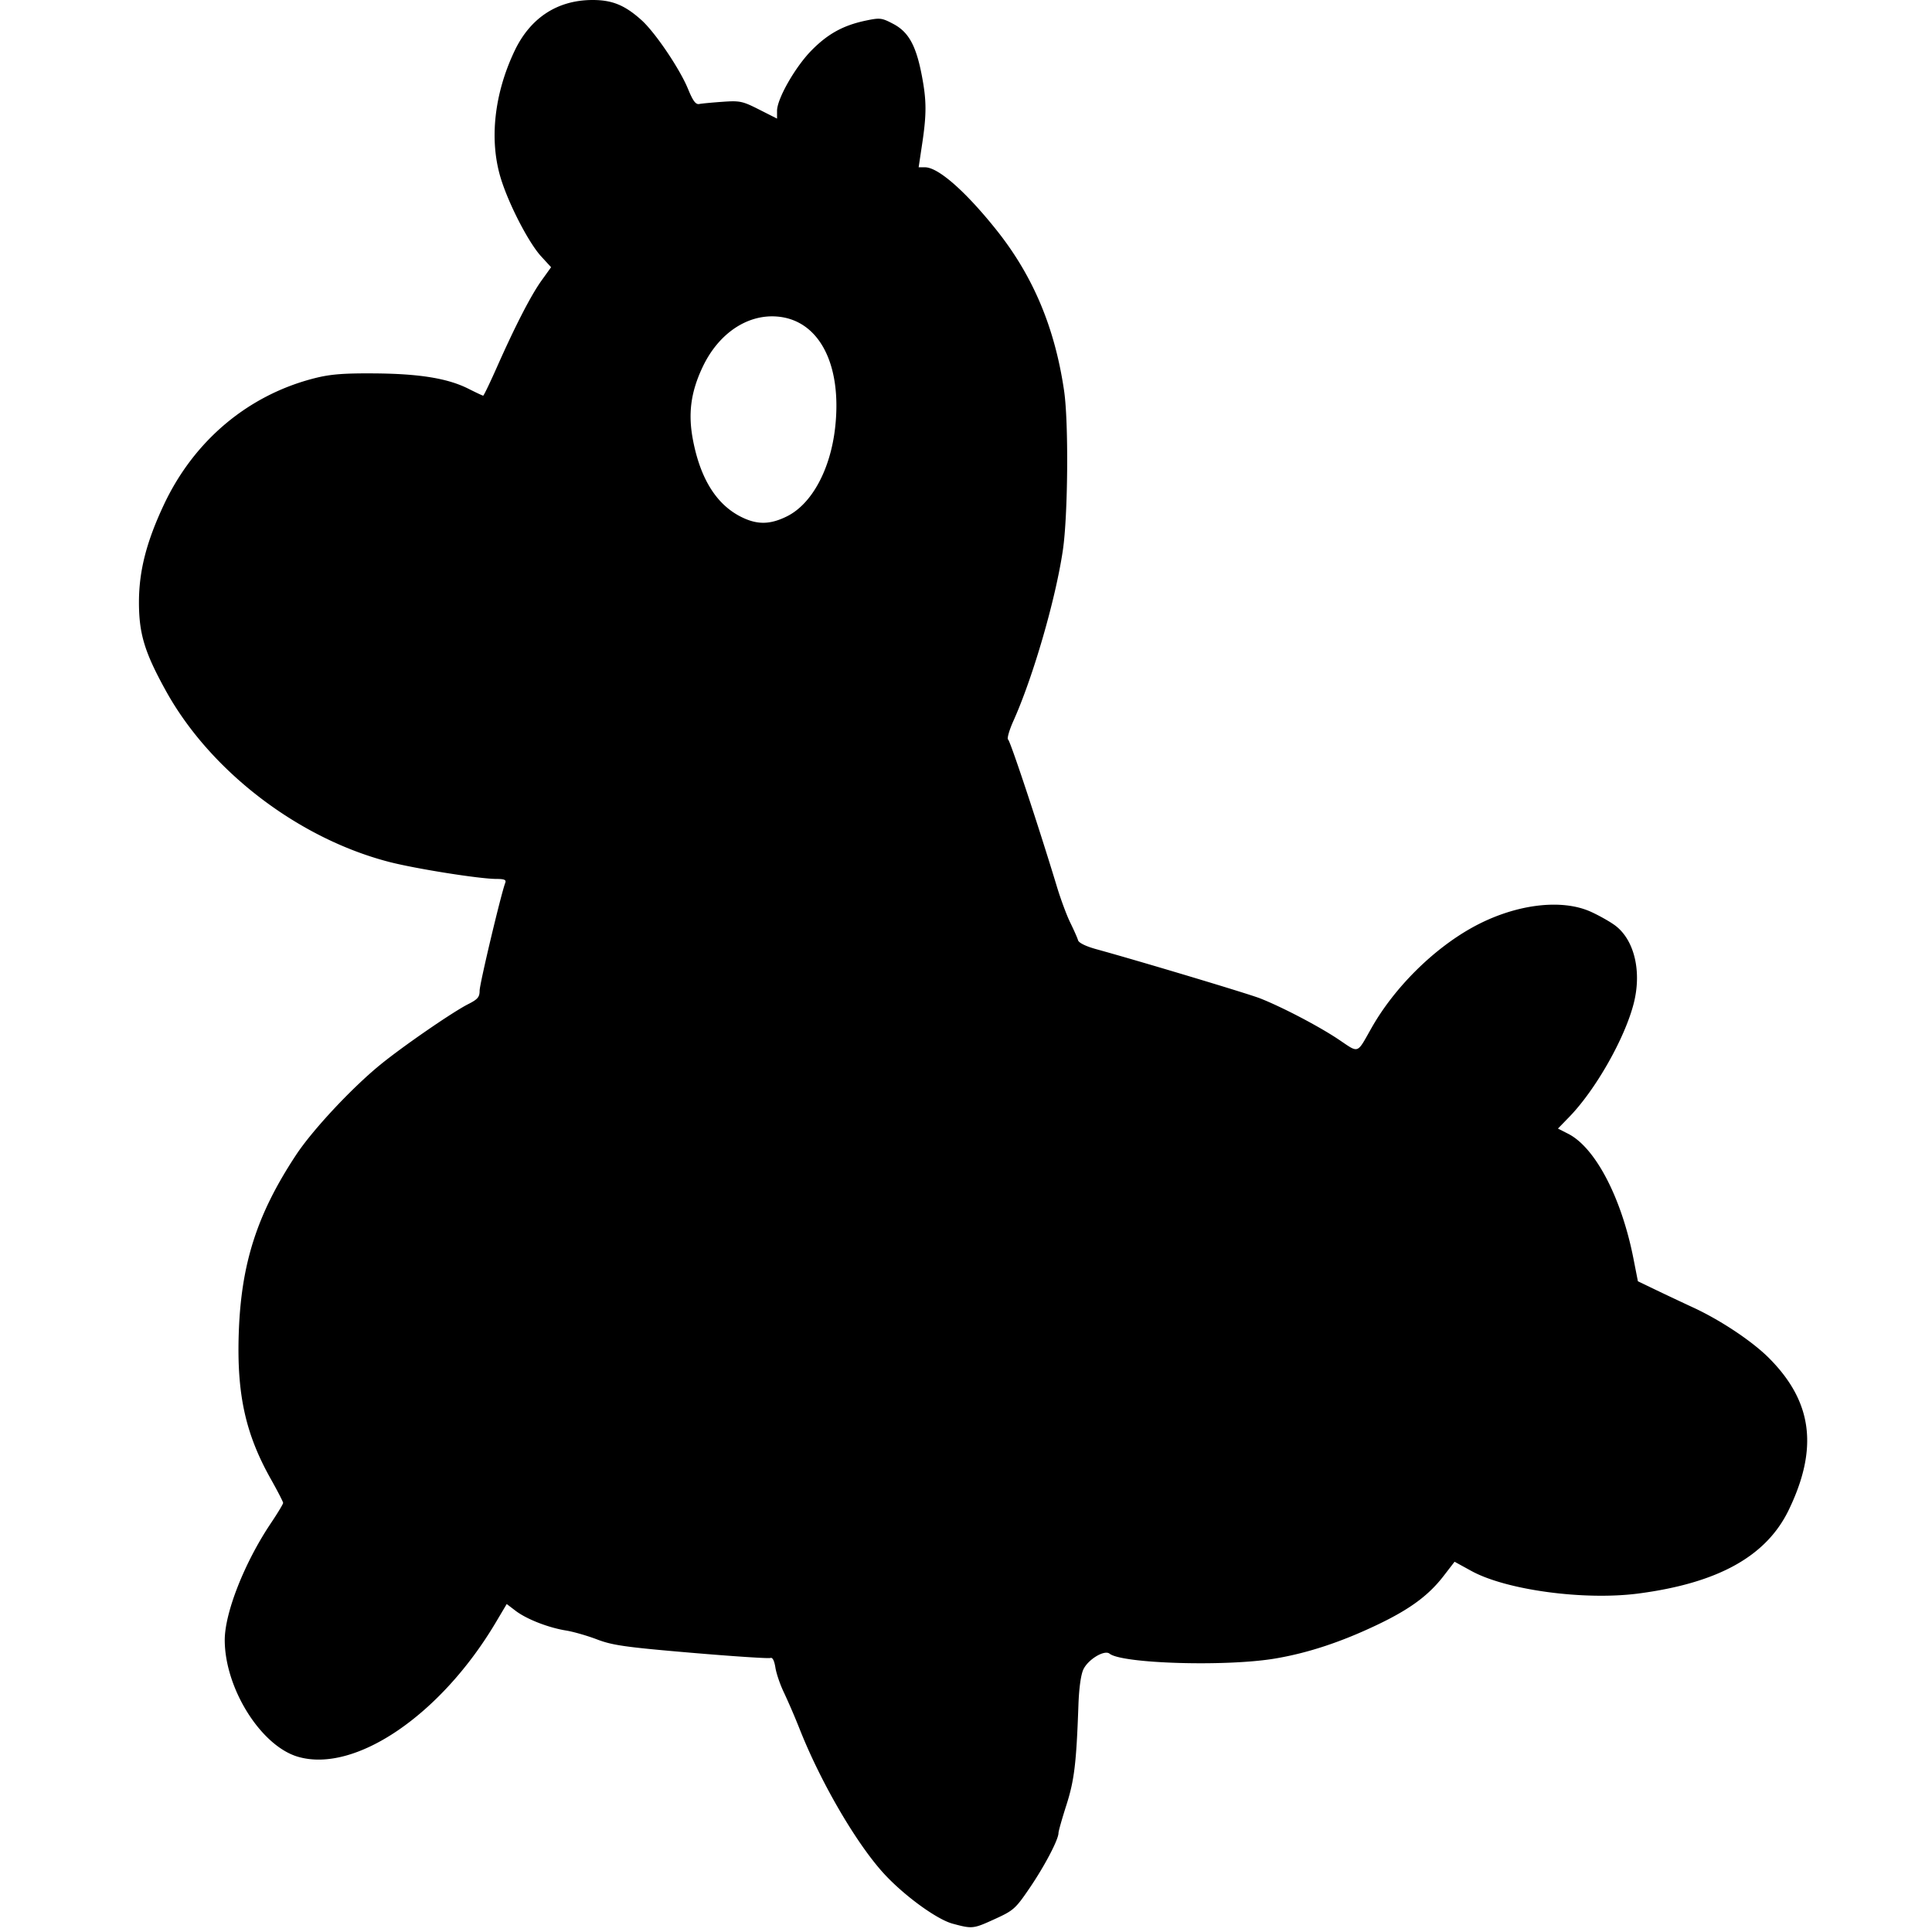 <svg xmlns="http://www.w3.org/2000/svg" viewBox="0 0 140 140">
  <path d="M-8353.813-4836.607c-1.197-.322-3.68-2.156-5.12-3.782-1.97-2.224-4.446-6.498-5.939-10.25a52.48 52.48 0 0 0-1.174-2.734c-.267-.551-.542-1.357-.611-1.79-.082-.514-.21-.757-.365-.698-.13.05-2.719-.12-5.75-.379-4.748-.405-5.692-.539-6.807-.964-.712-.272-1.728-.563-2.257-.648-1.278-.206-2.855-.823-3.648-1.428l-.643-.49-.796 1.34c-3.988 6.712-10.198 10.93-14.327 9.729-2.684-.78-5.303-4.95-5.31-8.453 0-1.988 1.428-5.616 3.344-8.474.488-.727.887-1.388.887-1.469 0-.08-.404-.863-.897-1.74-1.837-3.267-2.468-6.145-2.318-10.57.171-5.032 1.322-8.612 4.143-12.892 1.19-1.807 4.013-4.833 6.096-6.538 1.62-1.326 5.262-3.837 6.398-4.41.679-.343.817-.508.817-.972 0-.483 1.555-7.023 1.857-7.81.084-.218-.059-.283-.633-.284-1.227 0-5.897-.743-7.807-1.24-6.574-1.71-12.925-6.575-16.133-12.358-1.569-2.829-1.977-4.179-1.97-6.509.01-2.23.545-4.322 1.797-6.992 2.19-4.672 6.129-7.977 10.96-9.193 1.124-.283 2.08-.358 4.329-.341 3.26.025 5.312.363 6.805 1.12.536.27 1.01.493 1.053.493.043 0 .491-.93.996-2.068 1.346-3.032 2.47-5.214 3.243-6.29l.682-.95-.718-.782c-.91-.99-2.366-3.81-2.936-5.689-.837-2.757-.468-6.112 1.014-9.217 1.143-2.395 3.112-3.675 5.654-3.675 1.426 0 2.342.38 3.547 1.467.989.894 2.766 3.525 3.362 4.98.36.876.556 1.138.816 1.089.188-.036.948-.108 1.69-.16 1.246-.089 1.443-.047 2.645.561l1.299.657v-.564c0-.87 1.32-3.183 2.5-4.38 1.183-1.202 2.303-1.816 3.934-2.158 1.03-.216 1.153-.201 1.998.245 1.1.582 1.643 1.564 2.057 3.726.35 1.825.354 2.789.025 4.976l-.253 1.684h.463c.952 0 2.926 1.73 5.158 4.522 2.667 3.336 4.248 7.089 4.92 11.679.335 2.289.283 9.019-.09 11.544-.523 3.555-2.153 9.18-3.58 12.362-.31.69-.483 1.303-.386 1.364.158.098 2.207 6.277 3.54 10.676.272.9.707 2.068.967 2.597.26.53.512 1.1.56 1.269.053.186.568.438 1.308.642 3.204.882 11.033 3.232 11.886 3.568 1.606.633 4.268 2.027 5.685 2.977 1.51 1.013 1.295 1.09 2.395-.85 1.632-2.876 4.41-5.65 7.25-7.238 3.035-1.697 6.47-2.156 8.655-1.156.618.283 1.41.733 1.76 1 1.38 1.053 1.916 3.33 1.325 5.637-.65 2.539-2.765 6.26-4.672 8.223l-.818.841.746.38c1.966 1.003 3.858 4.625 4.727 9.05l.321 1.635 1.281.617c.705.339 1.934.919 2.731 1.288 1.982.917 4.266 2.44 5.474 3.647 3.163 3.162 3.606 6.544 1.445 11.019-1.619 3.351-5.1 5.29-10.87 6.053-3.93.52-9.604-.244-12.132-1.634l-1.213-.666-.797 1.033c-1.094 1.418-2.448 2.414-4.821 3.544-2.62 1.249-5.033 2.044-7.408 2.441-3.54.593-11.077.368-11.975-.356-.37-.298-1.55.41-1.897 1.139-.181.378-.317 1.358-.36 2.597-.149 4.205-.297 5.438-.872 7.236-.314.98-.571 1.89-.572 2.02 0 .48-1.007 2.397-2.076 3.967-1.036 1.523-1.176 1.649-2.516 2.261-1.59.727-1.64.733-3.078.346zm-12-101.985c1.793-.893 3.145-3.388 3.485-6.43.515-4.602-1.178-7.82-4.235-8.046-2.162-.16-4.226 1.247-5.367 3.658-.87 1.84-1.072 3.411-.687 5.361.566 2.876 1.786 4.737 3.661 5.589 1.077.489 1.974.451 3.144-.132z" style="stroke-width:.192" transform="translate(8422.846 4976.004)"/>
</svg>
